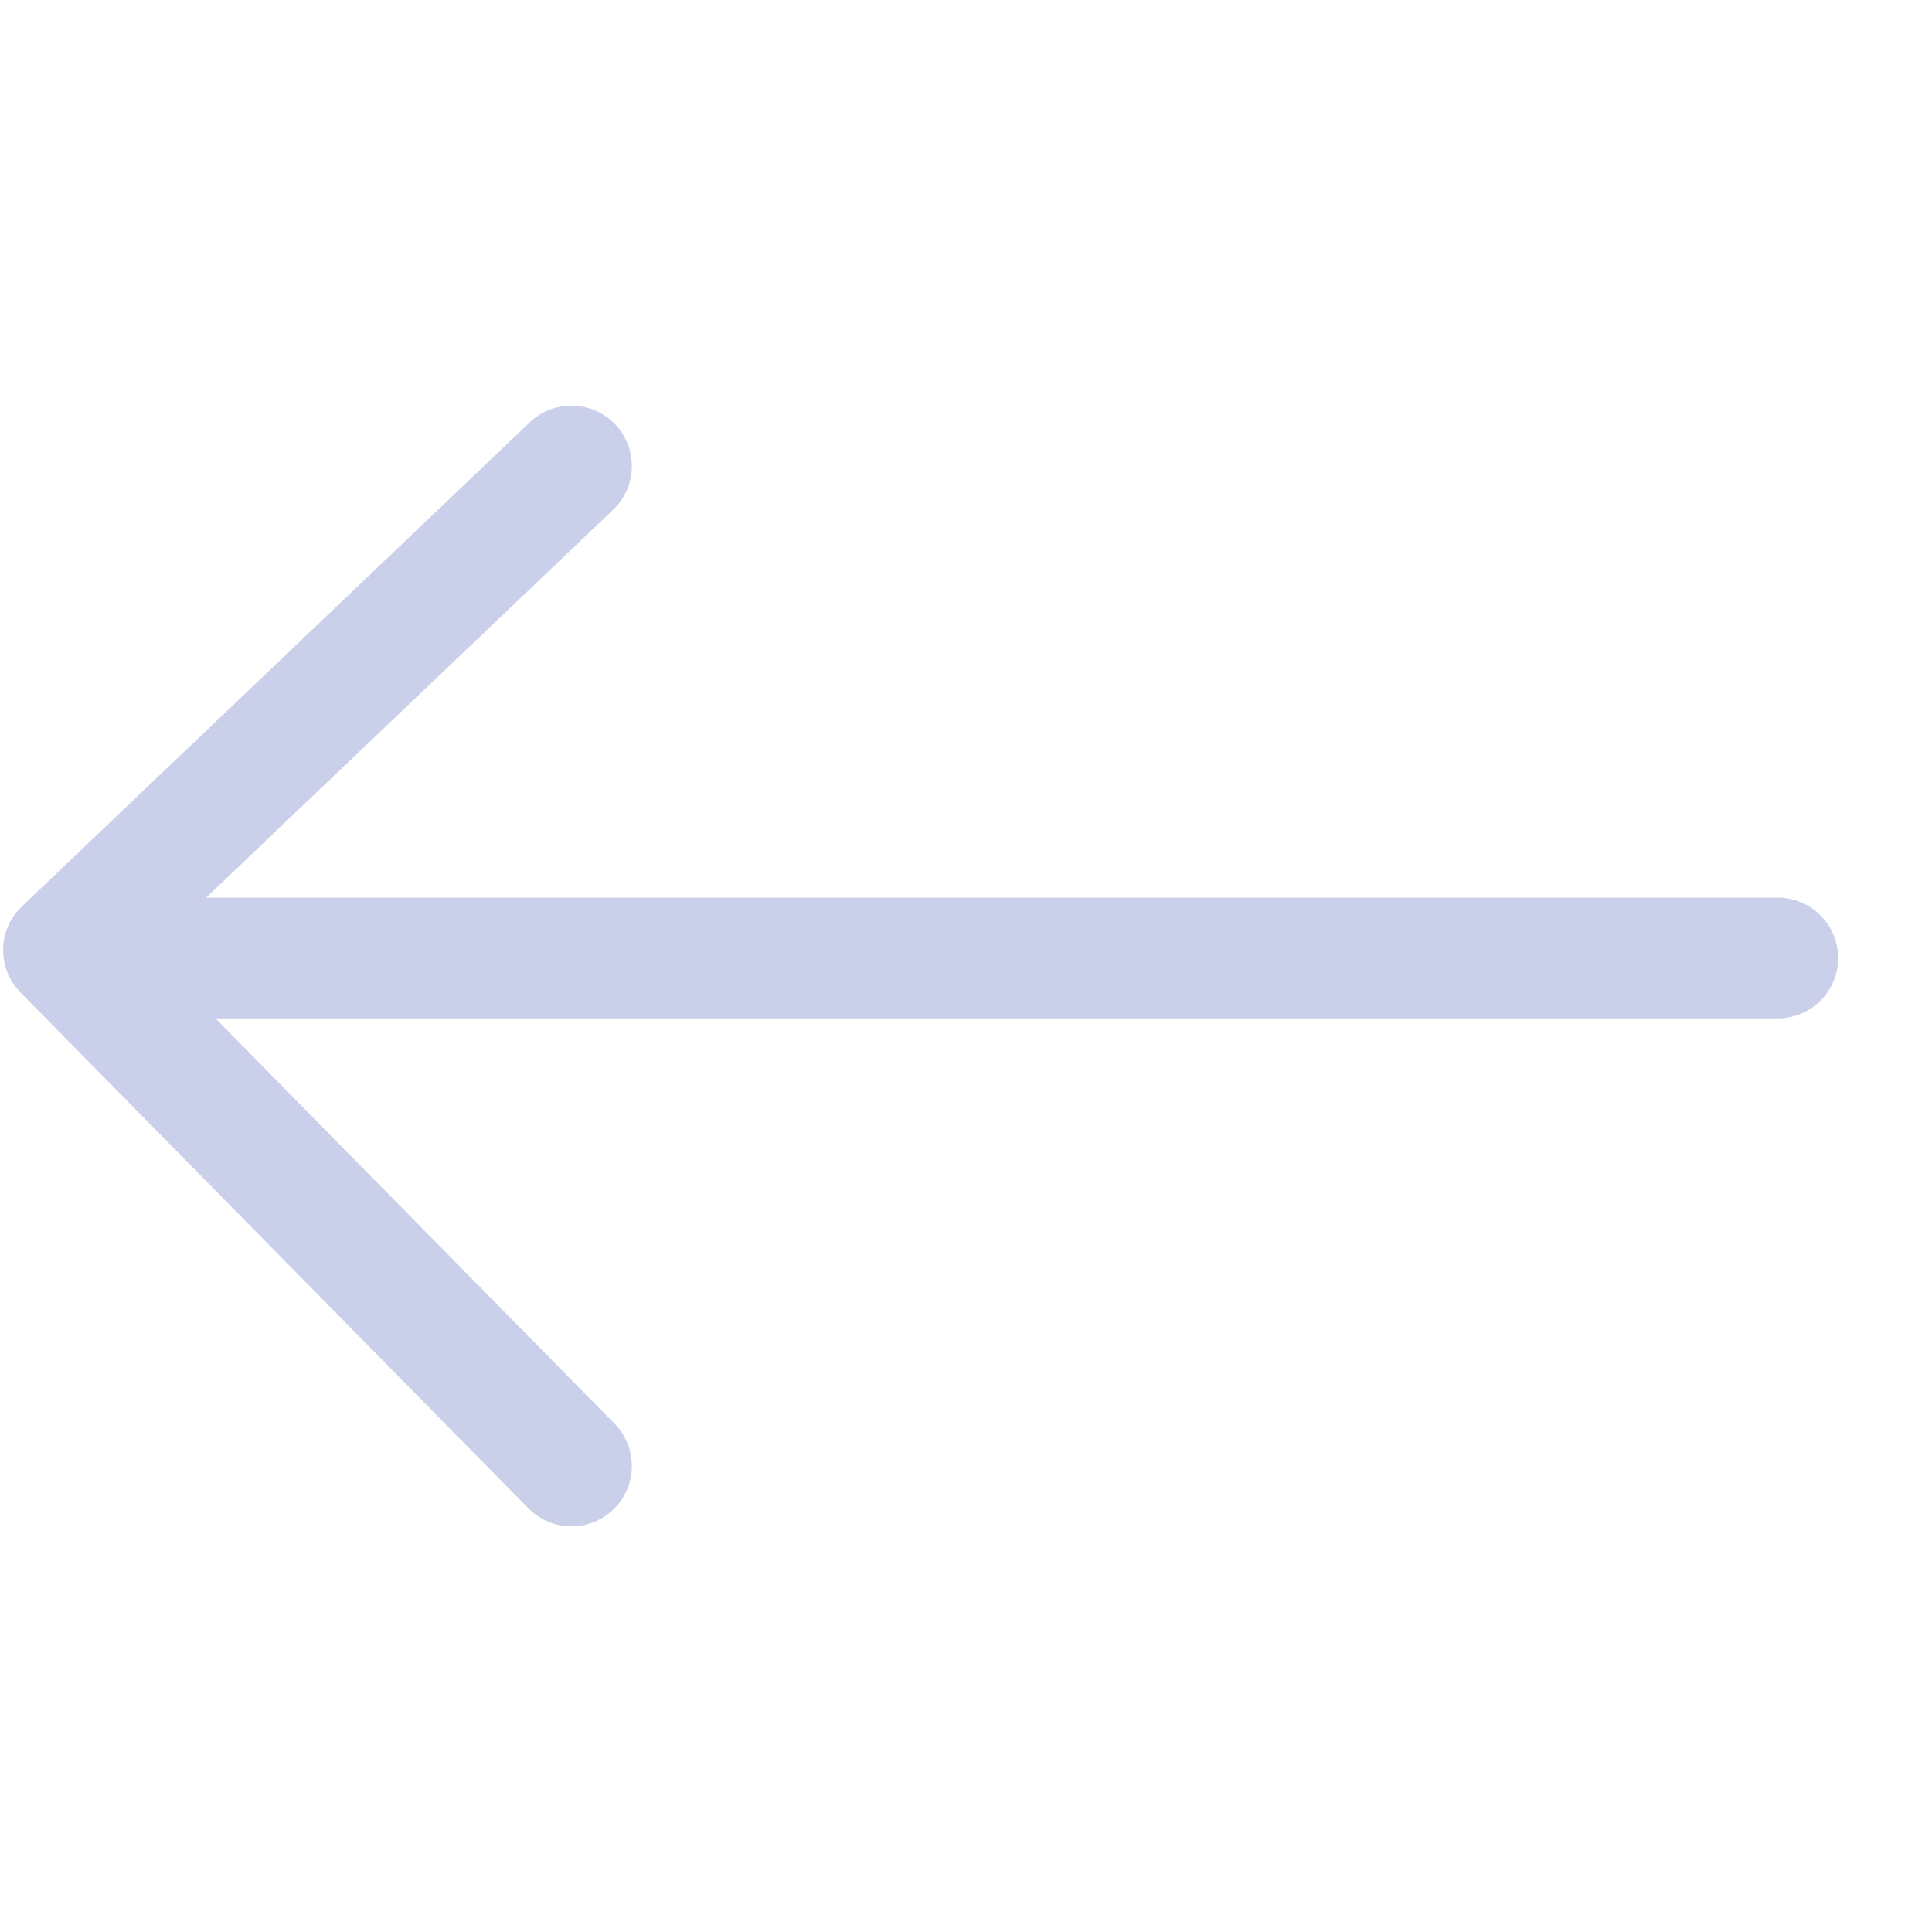 <svg width="24" height="24" viewBox="0 0 24 24" fill="none" xmlns="http://www.w3.org/2000/svg">
    <g clip-path="url(#clip0_3742_364)">
        <path d="M7.099 5.789L0.789 11.803L7.099 18.211" stroke="#CACFEA" stroke-width="1.5"
            stroke-miterlimit="10" stroke-linecap="round" stroke-linejoin="round" />
        <path d="M1.479 11.901L22.084 11.901" stroke="#CACFEA" stroke-width="1.5"
            stroke-miterlimit="10" stroke-linecap="round" stroke-linejoin="round" />
    </g>
    <defs>
        <clipPath id="clip0_3742_364">
            <rect width="22.873" height="14" fill="white"
                transform="translate(22.873 19) rotate(180)" />
        </clipPath>
    </defs>
</svg>
    